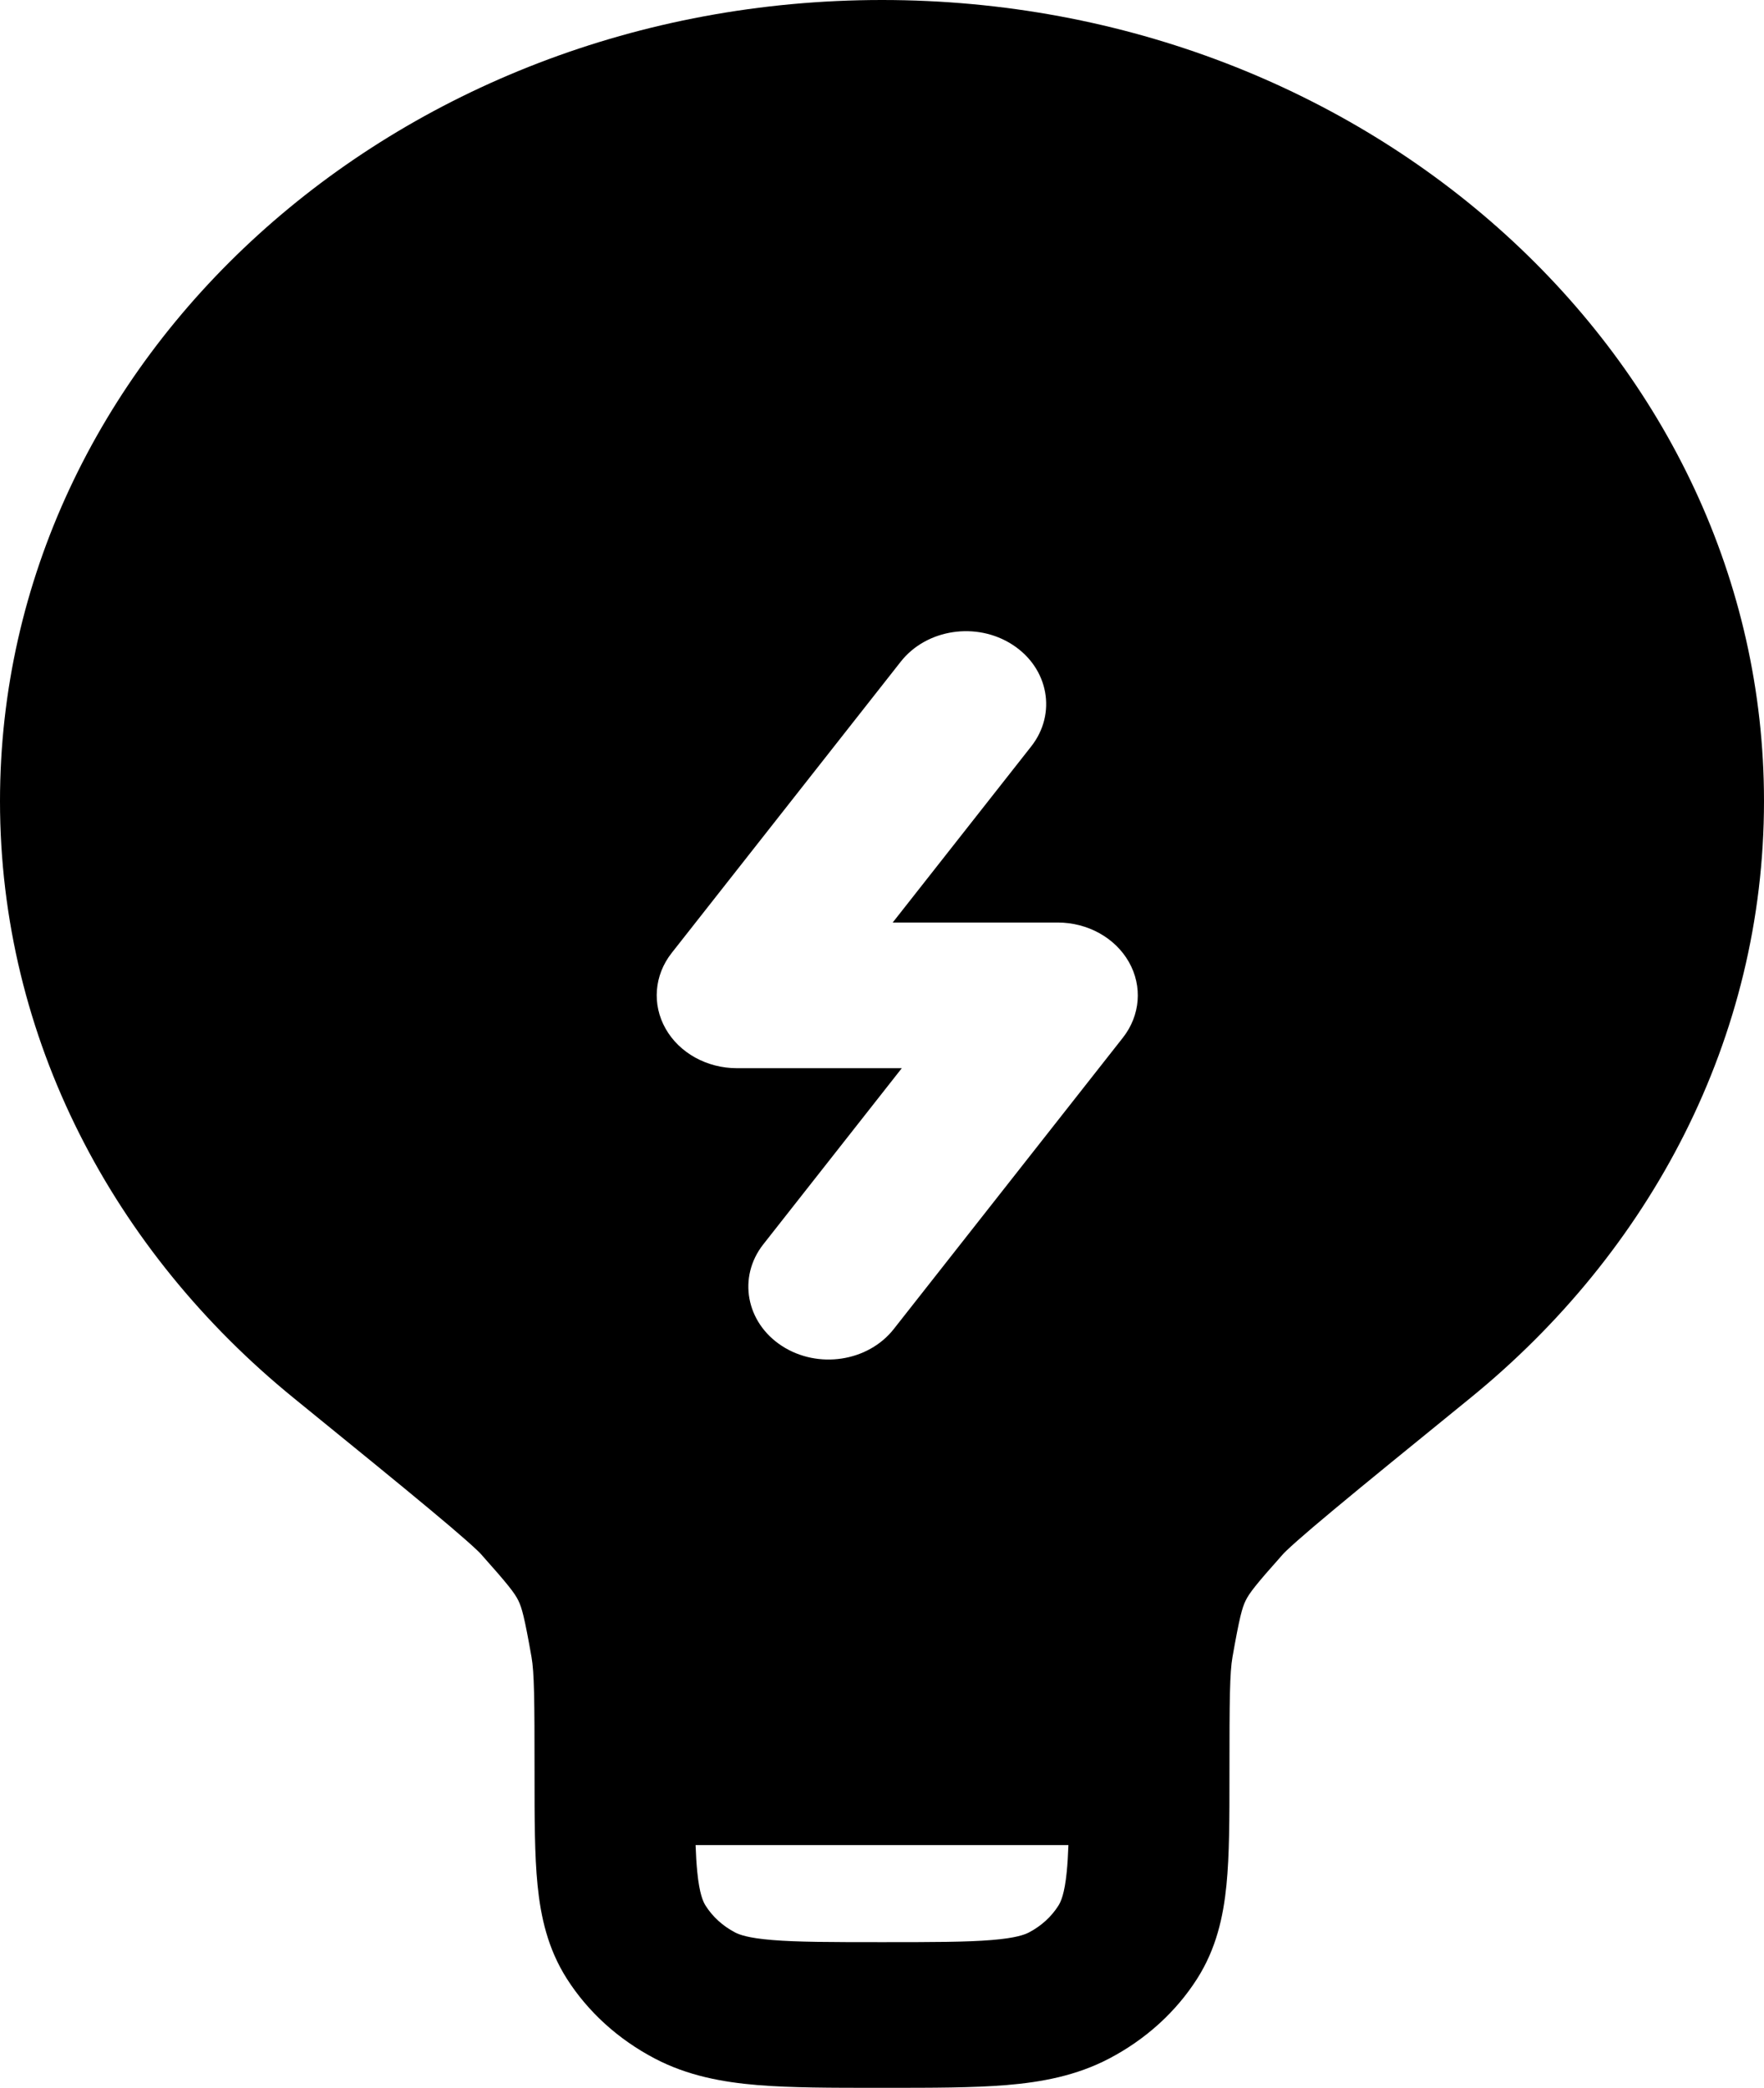 <svg xmlns="http://www.w3.org/2000/svg" width="71" height="84" viewBox="0 0 71 84" fill="none">
<path fill-rule="evenodd" clip-rule="evenodd" d="M35.5 0C15.894 0 0 14.431 0 32.233C0 41.776 4.573 50.355 11.827 56.252C14.245 58.218 16.036 59.674 17.305 60.731C17.94 61.259 18.425 61.672 18.783 61.989C18.962 62.147 19.098 62.272 19.2 62.368C19.25 62.416 19.288 62.454 19.316 62.482C19.343 62.509 19.355 62.523 19.355 62.523C20.475 63.778 20.717 64.101 20.862 64.394C21.006 64.687 21.11 65.067 21.392 66.661C21.504 67.29 21.515 68.368 21.515 71.302L21.515 71.428C21.515 73.147 21.515 74.629 21.636 75.845C21.765 77.131 22.049 78.404 22.812 79.605C23.662 80.941 24.884 82.051 26.356 82.822C27.678 83.515 29.081 83.773 30.497 83.89C31.837 84 33.469 84 35.361 84H35.639C37.531 84 39.163 84 40.503 83.89C41.919 83.773 43.322 83.515 44.644 82.822C46.116 82.051 47.338 80.941 48.188 79.605C48.951 78.404 49.235 77.131 49.364 75.845C49.485 74.629 49.485 73.146 49.485 71.428V71.302C49.485 68.368 49.496 67.29 49.608 66.661C49.89 65.067 49.994 64.687 50.138 64.394C50.283 64.101 50.525 63.777 51.645 62.523C51.645 62.523 51.656 62.51 51.684 62.482C51.712 62.454 51.75 62.416 51.8 62.368C51.902 62.272 52.038 62.147 52.217 61.989C52.575 61.672 53.06 61.259 53.695 60.731C54.964 59.674 56.755 58.218 59.173 56.252C66.427 50.355 71 41.776 71 32.233C71 14.431 55.106 0 35.5 0ZM43.003 74.233H27.997C28.011 74.64 28.033 74.996 28.065 75.316C28.152 76.195 28.3 76.515 28.402 76.674C28.685 77.12 29.093 77.49 29.583 77.747C29.759 77.839 30.111 77.974 31.08 78.053C32.093 78.137 33.43 78.139 35.5 78.139C37.57 78.139 38.907 78.137 39.92 78.053C40.889 77.974 41.241 77.839 41.417 77.747C41.907 77.49 42.315 77.12 42.598 76.674C42.699 76.515 42.848 76.195 42.935 75.316C42.967 74.996 42.989 74.64 43.003 74.233ZM40.756 25.941C42.207 26.882 42.542 28.712 41.507 30.029L35.931 37.116H42.569C43.778 37.116 44.885 37.73 45.438 38.706C45.991 39.682 45.898 40.856 45.195 41.75L35.974 53.471C34.938 54.788 32.922 55.093 31.472 54.152C30.022 53.211 29.686 51.381 30.722 50.064L36.297 42.977H29.66C28.451 42.977 27.343 42.363 26.79 41.387C26.237 40.411 26.331 39.236 27.033 38.343L36.254 26.622C37.29 25.305 39.306 25 40.756 25.941Z" fill="black"/>
</svg>